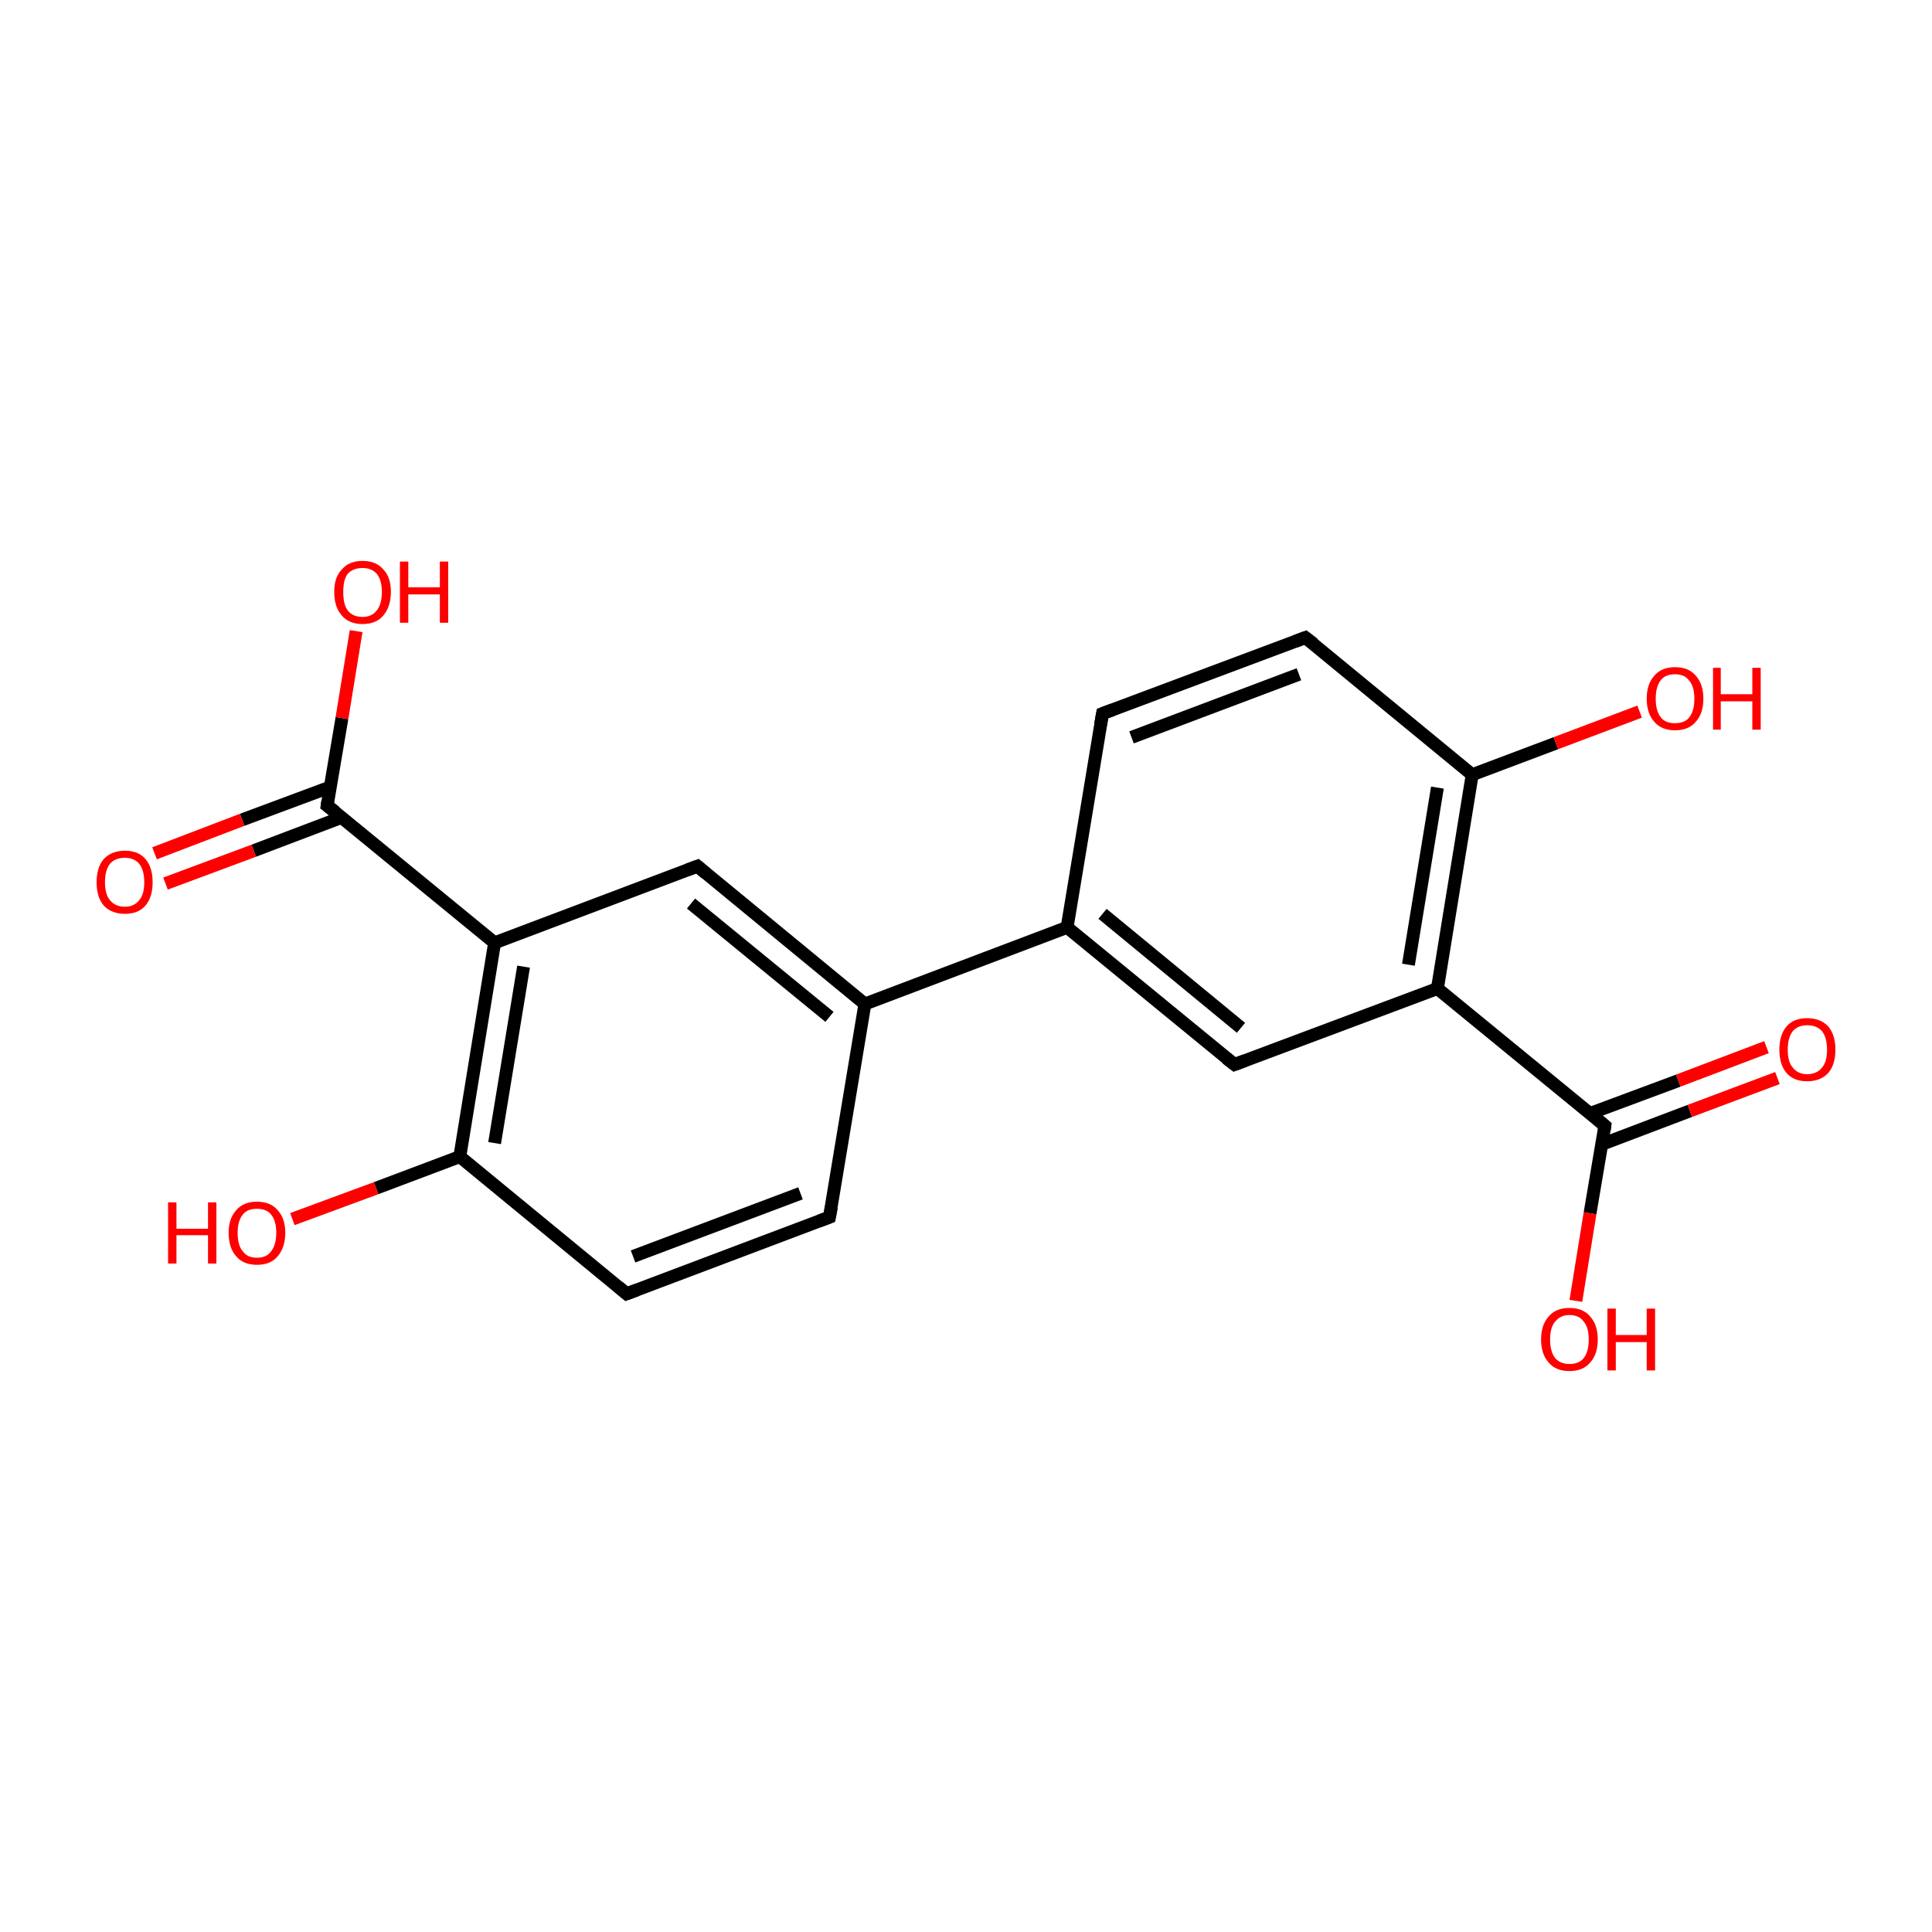 <?xml version='1.0' encoding='iso-8859-1'?>
<svg version='1.1' baseProfile='full'
              xmlns='http://www.w3.org/2000/svg'
                      xmlns:rdkit='http://www.rdkit.org/xml'
                      xmlns:xlink='http://www.w3.org/1999/xlink'
                  xml:space='preserve'
width='300px' height='300px' viewBox='0 0 300 300'>
<!-- END OF HEADER -->
<rect style='opacity:1.0;fill:#FFFFFF;stroke:none' width='300.0' height='300.0' x='0.0' y='0.0'> </rect>
<path class='bond-0 atom-0 atom-1' d='M 128.8,189.0 L 97.3,200.9' style='fill:none;fill-rule:evenodd;stroke:#000000;stroke-width:2.0px;stroke-linecap:butt;stroke-linejoin:miter;stroke-opacity:1' />
<path class='bond-0 atom-0 atom-1' d='M 124.3,185.3 L 98.3,195.1' style='fill:none;fill-rule:evenodd;stroke:#000000;stroke-width:2.0px;stroke-linecap:butt;stroke-linejoin:miter;stroke-opacity:1' />
<path class='bond-1 atom-1 atom-2' d='M 97.3,200.9 L 71.4,179.6' style='fill:none;fill-rule:evenodd;stroke:#000000;stroke-width:2.0px;stroke-linecap:butt;stroke-linejoin:miter;stroke-opacity:1' />
<path class='bond-2 atom-2 atom-3' d='M 71.4,179.6 L 76.8,146.4' style='fill:none;fill-rule:evenodd;stroke:#000000;stroke-width:2.0px;stroke-linecap:butt;stroke-linejoin:miter;stroke-opacity:1' />
<path class='bond-2 atom-2 atom-3' d='M 76.8,177.5 L 81.3,150.1' style='fill:none;fill-rule:evenodd;stroke:#000000;stroke-width:2.0px;stroke-linecap:butt;stroke-linejoin:miter;stroke-opacity:1' />
<path class='bond-3 atom-3 atom-4' d='M 76.8,146.4 L 108.3,134.5' style='fill:none;fill-rule:evenodd;stroke:#000000;stroke-width:2.0px;stroke-linecap:butt;stroke-linejoin:miter;stroke-opacity:1' />
<path class='bond-4 atom-4 atom-5' d='M 108.3,134.5 L 134.3,155.9' style='fill:none;fill-rule:evenodd;stroke:#000000;stroke-width:2.0px;stroke-linecap:butt;stroke-linejoin:miter;stroke-opacity:1' />
<path class='bond-4 atom-4 atom-5' d='M 107.3,140.3 L 128.8,157.9' style='fill:none;fill-rule:evenodd;stroke:#000000;stroke-width:2.0px;stroke-linecap:butt;stroke-linejoin:miter;stroke-opacity:1' />
<path class='bond-5 atom-5 atom-6' d='M 134.3,155.9 L 165.7,144.0' style='fill:none;fill-rule:evenodd;stroke:#000000;stroke-width:2.0px;stroke-linecap:butt;stroke-linejoin:miter;stroke-opacity:1' />
<path class='bond-6 atom-6 atom-7' d='M 165.7,144.0 L 191.7,165.3' style='fill:none;fill-rule:evenodd;stroke:#000000;stroke-width:2.0px;stroke-linecap:butt;stroke-linejoin:miter;stroke-opacity:1' />
<path class='bond-6 atom-6 atom-7' d='M 171.2,141.9 L 192.7,159.6' style='fill:none;fill-rule:evenodd;stroke:#000000;stroke-width:2.0px;stroke-linecap:butt;stroke-linejoin:miter;stroke-opacity:1' />
<path class='bond-7 atom-7 atom-8' d='M 191.7,165.3 L 223.2,153.5' style='fill:none;fill-rule:evenodd;stroke:#000000;stroke-width:2.0px;stroke-linecap:butt;stroke-linejoin:miter;stroke-opacity:1' />
<path class='bond-8 atom-8 atom-9' d='M 223.2,153.5 L 228.6,120.3' style='fill:none;fill-rule:evenodd;stroke:#000000;stroke-width:2.0px;stroke-linecap:butt;stroke-linejoin:miter;stroke-opacity:1' />
<path class='bond-8 atom-8 atom-9' d='M 218.7,149.8 L 223.2,122.3' style='fill:none;fill-rule:evenodd;stroke:#000000;stroke-width:2.0px;stroke-linecap:butt;stroke-linejoin:miter;stroke-opacity:1' />
<path class='bond-9 atom-9 atom-10' d='M 228.6,120.3 L 202.7,99.0' style='fill:none;fill-rule:evenodd;stroke:#000000;stroke-width:2.0px;stroke-linecap:butt;stroke-linejoin:miter;stroke-opacity:1' />
<path class='bond-10 atom-10 atom-11' d='M 202.7,99.0 L 171.2,110.8' style='fill:none;fill-rule:evenodd;stroke:#000000;stroke-width:2.0px;stroke-linecap:butt;stroke-linejoin:miter;stroke-opacity:1' />
<path class='bond-10 atom-10 atom-11' d='M 201.7,104.7 L 175.7,114.5' style='fill:none;fill-rule:evenodd;stroke:#000000;stroke-width:2.0px;stroke-linecap:butt;stroke-linejoin:miter;stroke-opacity:1' />
<path class='bond-11 atom-9 atom-12' d='M 228.6,120.3 L 241.6,115.4' style='fill:none;fill-rule:evenodd;stroke:#000000;stroke-width:2.0px;stroke-linecap:butt;stroke-linejoin:miter;stroke-opacity:1' />
<path class='bond-11 atom-9 atom-12' d='M 241.6,115.4 L 254.6,110.5' style='fill:none;fill-rule:evenodd;stroke:#FF0000;stroke-width:2.0px;stroke-linecap:butt;stroke-linejoin:miter;stroke-opacity:1' />
<path class='bond-12 atom-8 atom-13' d='M 223.2,153.5 L 249.2,174.8' style='fill:none;fill-rule:evenodd;stroke:#000000;stroke-width:2.0px;stroke-linecap:butt;stroke-linejoin:miter;stroke-opacity:1' />
<path class='bond-13 atom-13 atom-14' d='M 248.7,177.7 L 262.4,172.5' style='fill:none;fill-rule:evenodd;stroke:#000000;stroke-width:2.0px;stroke-linecap:butt;stroke-linejoin:miter;stroke-opacity:1' />
<path class='bond-13 atom-13 atom-14' d='M 262.4,172.5 L 276.0,167.4' style='fill:none;fill-rule:evenodd;stroke:#FF0000;stroke-width:2.0px;stroke-linecap:butt;stroke-linejoin:miter;stroke-opacity:1' />
<path class='bond-13 atom-13 atom-14' d='M 246.9,172.9 L 260.6,167.8' style='fill:none;fill-rule:evenodd;stroke:#000000;stroke-width:2.0px;stroke-linecap:butt;stroke-linejoin:miter;stroke-opacity:1' />
<path class='bond-13 atom-13 atom-14' d='M 260.6,167.8 L 274.3,162.6' style='fill:none;fill-rule:evenodd;stroke:#FF0000;stroke-width:2.0px;stroke-linecap:butt;stroke-linejoin:miter;stroke-opacity:1' />
<path class='bond-14 atom-13 atom-15' d='M 249.2,174.8 L 246.9,188.4' style='fill:none;fill-rule:evenodd;stroke:#000000;stroke-width:2.0px;stroke-linecap:butt;stroke-linejoin:miter;stroke-opacity:1' />
<path class='bond-14 atom-13 atom-15' d='M 246.9,188.4 L 244.7,202.0' style='fill:none;fill-rule:evenodd;stroke:#FF0000;stroke-width:2.0px;stroke-linecap:butt;stroke-linejoin:miter;stroke-opacity:1' />
<path class='bond-15 atom-3 atom-16' d='M 76.8,146.4 L 50.8,125.1' style='fill:none;fill-rule:evenodd;stroke:#000000;stroke-width:2.0px;stroke-linecap:butt;stroke-linejoin:miter;stroke-opacity:1' />
<path class='bond-16 atom-16 atom-17' d='M 51.3,122.2 L 37.6,127.3' style='fill:none;fill-rule:evenodd;stroke:#000000;stroke-width:2.0px;stroke-linecap:butt;stroke-linejoin:miter;stroke-opacity:1' />
<path class='bond-16 atom-16 atom-17' d='M 37.6,127.3 L 24.0,132.5' style='fill:none;fill-rule:evenodd;stroke:#FF0000;stroke-width:2.0px;stroke-linecap:butt;stroke-linejoin:miter;stroke-opacity:1' />
<path class='bond-16 atom-16 atom-17' d='M 53.1,126.9 L 39.4,132.1' style='fill:none;fill-rule:evenodd;stroke:#000000;stroke-width:2.0px;stroke-linecap:butt;stroke-linejoin:miter;stroke-opacity:1' />
<path class='bond-16 atom-16 atom-17' d='M 39.4,132.1 L 25.7,137.2' style='fill:none;fill-rule:evenodd;stroke:#FF0000;stroke-width:2.0px;stroke-linecap:butt;stroke-linejoin:miter;stroke-opacity:1' />
<path class='bond-17 atom-16 atom-18' d='M 50.8,125.1 L 53.1,111.5' style='fill:none;fill-rule:evenodd;stroke:#000000;stroke-width:2.0px;stroke-linecap:butt;stroke-linejoin:miter;stroke-opacity:1' />
<path class='bond-17 atom-16 atom-18' d='M 53.1,111.5 L 55.3,98.0' style='fill:none;fill-rule:evenodd;stroke:#FF0000;stroke-width:2.0px;stroke-linecap:butt;stroke-linejoin:miter;stroke-opacity:1' />
<path class='bond-18 atom-2 atom-19' d='M 71.4,179.6 L 58.4,184.5' style='fill:none;fill-rule:evenodd;stroke:#000000;stroke-width:2.0px;stroke-linecap:butt;stroke-linejoin:miter;stroke-opacity:1' />
<path class='bond-18 atom-2 atom-19' d='M 58.4,184.5 L 45.4,189.3' style='fill:none;fill-rule:evenodd;stroke:#FF0000;stroke-width:2.0px;stroke-linecap:butt;stroke-linejoin:miter;stroke-opacity:1' />
<path class='bond-19 atom-5 atom-0' d='M 134.3,155.9 L 128.8,189.0' style='fill:none;fill-rule:evenodd;stroke:#000000;stroke-width:2.0px;stroke-linecap:butt;stroke-linejoin:miter;stroke-opacity:1' />
<path class='bond-20 atom-11 atom-6' d='M 171.2,110.8 L 165.7,144.0' style='fill:none;fill-rule:evenodd;stroke:#000000;stroke-width:2.0px;stroke-linecap:butt;stroke-linejoin:miter;stroke-opacity:1' />
<path d='M 127.2,189.6 L 128.8,189.0 L 129.1,187.4' style='fill:none;stroke:#000000;stroke-width:2.0px;stroke-linecap:butt;stroke-linejoin:miter;stroke-miterlimit:10;stroke-opacity:1;' />
<path d='M 98.9,200.3 L 97.3,200.9 L 96.0,199.8' style='fill:none;stroke:#000000;stroke-width:2.0px;stroke-linecap:butt;stroke-linejoin:miter;stroke-miterlimit:10;stroke-opacity:1;' />
<path d='M 106.7,135.1 L 108.3,134.5 L 109.6,135.6' style='fill:none;stroke:#000000;stroke-width:2.0px;stroke-linecap:butt;stroke-linejoin:miter;stroke-miterlimit:10;stroke-opacity:1;' />
<path d='M 190.4,164.3 L 191.7,165.3 L 193.3,164.7' style='fill:none;stroke:#000000;stroke-width:2.0px;stroke-linecap:butt;stroke-linejoin:miter;stroke-miterlimit:10;stroke-opacity:1;' />
<path d='M 204.0,100.0 L 202.7,99.0 L 201.1,99.6' style='fill:none;stroke:#000000;stroke-width:2.0px;stroke-linecap:butt;stroke-linejoin:miter;stroke-miterlimit:10;stroke-opacity:1;' />
<path d='M 172.8,110.2 L 171.2,110.8 L 170.9,112.5' style='fill:none;stroke:#000000;stroke-width:2.0px;stroke-linecap:butt;stroke-linejoin:miter;stroke-miterlimit:10;stroke-opacity:1;' />
<path d='M 247.9,173.7 L 249.2,174.8 L 249.1,175.5' style='fill:none;stroke:#000000;stroke-width:2.0px;stroke-linecap:butt;stroke-linejoin:miter;stroke-miterlimit:10;stroke-opacity:1;' />
<path d='M 52.1,126.1 L 50.8,125.1 L 50.9,124.4' style='fill:none;stroke:#000000;stroke-width:2.0px;stroke-linecap:butt;stroke-linejoin:miter;stroke-miterlimit:10;stroke-opacity:1;' />
<path class='atom-12' d='M 255.7 108.5
Q 255.7 106.2, 256.9 104.9
Q 258.0 103.6, 260.1 103.6
Q 262.2 103.6, 263.3 104.9
Q 264.5 106.2, 264.5 108.5
Q 264.5 110.8, 263.3 112.1
Q 262.2 113.4, 260.1 113.4
Q 258.0 113.4, 256.9 112.1
Q 255.7 110.8, 255.7 108.5
M 260.1 112.3
Q 261.6 112.3, 262.3 111.4
Q 263.1 110.4, 263.1 108.5
Q 263.1 106.6, 262.3 105.7
Q 261.6 104.7, 260.1 104.7
Q 258.6 104.7, 257.9 105.6
Q 257.1 106.6, 257.1 108.5
Q 257.1 110.4, 257.9 111.4
Q 258.6 112.3, 260.1 112.3
' fill='#FF0000'/>
<path class='atom-12' d='M 266.0 103.7
L 267.2 103.7
L 267.2 107.8
L 272.1 107.8
L 272.1 103.7
L 273.4 103.7
L 273.4 113.3
L 272.1 113.3
L 272.1 108.9
L 267.2 108.9
L 267.2 113.3
L 266.0 113.3
L 266.0 103.7
' fill='#FF0000'/>
<path class='atom-14' d='M 276.3 163.0
Q 276.3 160.7, 277.4 159.4
Q 278.5 158.1, 280.6 158.1
Q 282.7 158.1, 283.9 159.4
Q 285.0 160.7, 285.0 163.0
Q 285.0 165.3, 283.9 166.6
Q 282.7 167.9, 280.6 167.9
Q 278.5 167.9, 277.4 166.6
Q 276.3 165.3, 276.3 163.0
M 280.6 166.8
Q 282.1 166.8, 282.9 165.8
Q 283.7 164.9, 283.7 163.0
Q 283.7 161.1, 282.9 160.1
Q 282.1 159.2, 280.6 159.2
Q 279.2 159.2, 278.4 160.1
Q 277.6 161.1, 277.6 163.0
Q 277.6 164.9, 278.4 165.8
Q 279.2 166.8, 280.6 166.8
' fill='#FF0000'/>
<path class='atom-15' d='M 239.3 208.0
Q 239.3 205.7, 240.5 204.4
Q 241.6 203.1, 243.7 203.1
Q 245.8 203.1, 246.9 204.4
Q 248.1 205.7, 248.1 208.0
Q 248.1 210.3, 246.9 211.6
Q 245.8 212.9, 243.7 212.9
Q 241.6 212.9, 240.5 211.6
Q 239.3 210.3, 239.3 208.0
M 243.7 211.8
Q 245.2 211.8, 245.9 210.9
Q 246.7 209.9, 246.7 208.0
Q 246.7 206.1, 245.9 205.2
Q 245.2 204.2, 243.7 204.2
Q 242.3 204.2, 241.5 205.2
Q 240.7 206.1, 240.7 208.0
Q 240.7 209.9, 241.5 210.9
Q 242.3 211.8, 243.7 211.8
' fill='#FF0000'/>
<path class='atom-15' d='M 249.6 203.2
L 250.9 203.2
L 250.9 207.3
L 255.7 207.3
L 255.7 203.2
L 257.0 203.2
L 257.0 212.8
L 255.7 212.8
L 255.7 208.4
L 250.9 208.4
L 250.9 212.8
L 249.6 212.8
L 249.6 203.2
' fill='#FF0000'/>
<path class='atom-17' d='M 15.0 137.0
Q 15.0 134.7, 16.1 133.4
Q 17.3 132.1, 19.4 132.1
Q 21.5 132.1, 22.6 133.4
Q 23.7 134.7, 23.7 137.0
Q 23.7 139.3, 22.6 140.6
Q 21.5 141.9, 19.4 141.9
Q 17.3 141.9, 16.1 140.6
Q 15.0 139.3, 15.0 137.0
M 19.4 140.8
Q 20.8 140.8, 21.6 139.8
Q 22.4 138.9, 22.4 137.0
Q 22.4 135.1, 21.6 134.1
Q 20.8 133.2, 19.4 133.2
Q 17.9 133.2, 17.1 134.1
Q 16.3 135.1, 16.3 137.0
Q 16.3 138.9, 17.1 139.8
Q 17.9 140.8, 19.4 140.8
' fill='#FF0000'/>
<path class='atom-18' d='M 51.9 91.9
Q 51.9 89.6, 53.1 88.4
Q 54.2 87.1, 56.3 87.1
Q 58.4 87.1, 59.5 88.4
Q 60.7 89.6, 60.7 91.9
Q 60.7 94.2, 59.5 95.6
Q 58.4 96.9, 56.3 96.9
Q 54.2 96.9, 53.1 95.6
Q 51.9 94.3, 51.9 91.9
M 56.3 95.8
Q 57.7 95.8, 58.5 94.8
Q 59.3 93.8, 59.3 91.9
Q 59.3 90.1, 58.5 89.1
Q 57.7 88.2, 56.3 88.2
Q 54.8 88.2, 54.0 89.1
Q 53.3 90.0, 53.3 91.9
Q 53.3 93.9, 54.0 94.8
Q 54.8 95.8, 56.3 95.8
' fill='#FF0000'/>
<path class='atom-18' d='M 62.1 87.2
L 63.4 87.2
L 63.4 91.2
L 68.3 91.2
L 68.3 87.2
L 69.6 87.2
L 69.6 96.7
L 68.3 96.7
L 68.3 92.3
L 63.4 92.3
L 63.4 96.7
L 62.1 96.7
L 62.1 87.2
' fill='#FF0000'/>
<path class='atom-19' d='M 26.1 186.7
L 27.4 186.7
L 27.4 190.8
L 32.3 190.8
L 32.3 186.7
L 33.6 186.7
L 33.6 196.2
L 32.3 196.2
L 32.3 191.8
L 27.4 191.8
L 27.4 196.2
L 26.1 196.2
L 26.1 186.7
' fill='#FF0000'/>
<path class='atom-19' d='M 35.5 191.4
Q 35.5 189.2, 36.7 187.9
Q 37.8 186.6, 39.9 186.6
Q 42.0 186.6, 43.1 187.9
Q 44.3 189.2, 44.3 191.4
Q 44.3 193.7, 43.1 195.1
Q 42.0 196.4, 39.9 196.4
Q 37.8 196.4, 36.7 195.1
Q 35.5 193.8, 35.5 191.4
M 39.9 195.3
Q 41.4 195.3, 42.1 194.3
Q 42.9 193.3, 42.9 191.4
Q 42.9 189.6, 42.1 188.6
Q 41.4 187.7, 39.9 187.7
Q 38.4 187.7, 37.7 188.6
Q 36.9 189.6, 36.9 191.4
Q 36.9 193.4, 37.7 194.3
Q 38.4 195.3, 39.9 195.3
' fill='#FF0000'/>
</svg>
